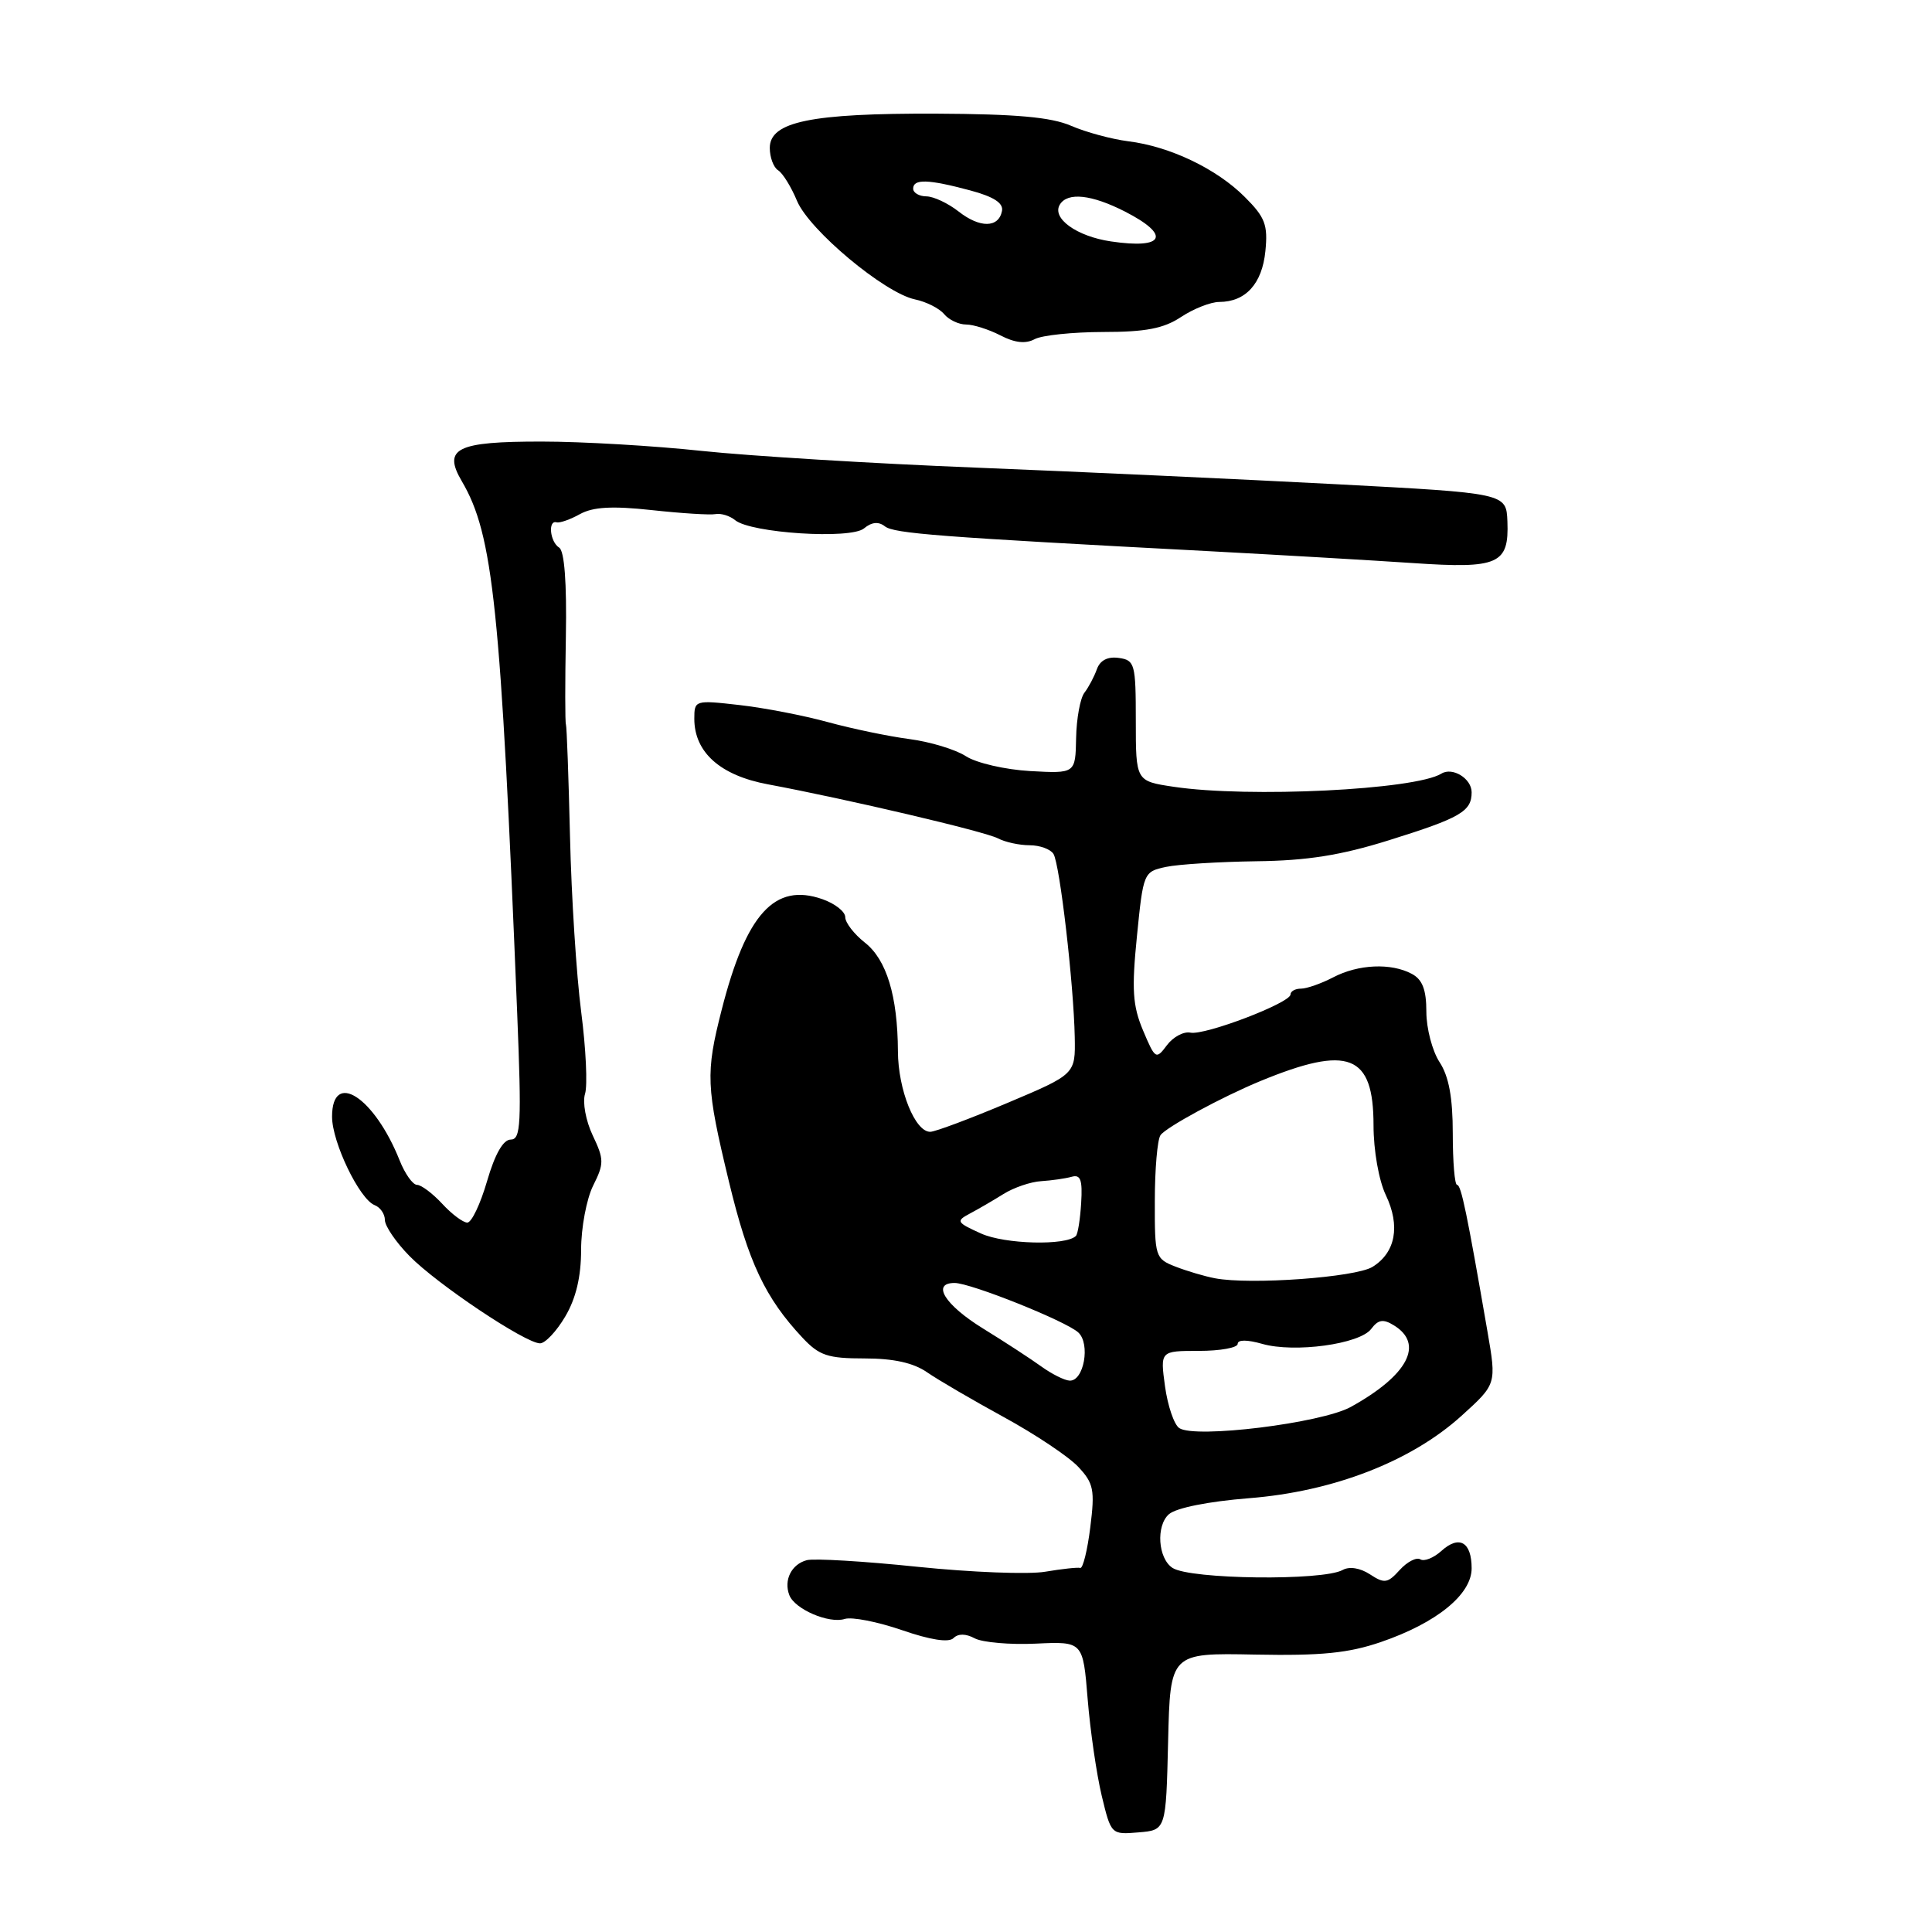 <?xml version="1.0" encoding="UTF-8" standalone="no"?>
<!DOCTYPE svg PUBLIC "-//W3C//DTD SVG 1.1//EN" "http://www.w3.org/Graphics/SVG/1.1/DTD/svg11.dtd" >
<svg xmlns="http://www.w3.org/2000/svg" xmlns:xlink="http://www.w3.org/1999/xlink" version="1.1" viewBox="0 0 256 256">
 <g >
 <path fill="currentColor"
d=" M 154.78 230.76 C 155.06 219.02 155.06 219.02 166.28 219.24 C 175.10 219.41 178.68 219.05 183.00 217.57 C 190.37 215.04 195.00 211.27 195.00 207.81 C 195.00 204.32 193.36 203.37 191.00 205.50 C 189.97 206.43 188.71 206.94 188.20 206.62 C 187.69 206.31 186.46 206.94 185.47 208.03 C 183.87 209.80 183.44 209.86 181.53 208.61 C 180.23 207.76 178.80 207.53 177.91 208.03 C 175.30 209.49 157.71 209.28 155.37 207.76 C 153.44 206.51 153.15 202.17 154.89 200.64 C 155.86 199.80 160.11 198.95 165.50 198.52 C 176.68 197.64 186.99 193.64 193.66 187.60 C 198.30 183.40 198.30 183.40 197.10 176.45 C 194.39 160.78 193.61 157.00 193.07 157.00 C 192.75 157.00 192.50 153.94 192.50 150.21 C 192.50 145.42 191.98 142.62 190.75 140.74 C 189.79 139.27 189.00 136.27 189.00 134.07 C 189.00 131.14 188.48 129.79 187.07 129.04 C 184.32 127.57 179.98 127.76 176.64 129.51 C 175.06 130.33 173.15 131.00 172.39 131.00 C 171.62 131.00 171.00 131.35 171.00 131.77 C 171.00 132.89 159.63 137.23 157.73 136.83 C 156.84 136.65 155.44 137.40 154.62 138.50 C 153.18 140.43 153.07 140.36 151.46 136.54 C 150.08 133.26 149.94 131.12 150.65 124.05 C 151.49 115.62 151.54 115.50 154.50 114.87 C 156.15 114.52 161.55 114.19 166.50 114.12 C 173.20 114.04 177.67 113.33 184.00 111.35 C 193.54 108.37 195.00 107.52 195.00 104.98 C 195.00 103.16 192.46 101.60 190.99 102.51 C 187.51 104.66 165.43 105.74 155.50 104.25 C 150.50 103.50 150.50 103.50 150.50 95.50 C 150.50 87.96 150.37 87.48 148.25 87.18 C 146.78 86.97 145.76 87.49 145.34 88.68 C 144.98 89.68 144.24 91.08 143.69 91.79 C 143.14 92.50 142.64 95.20 142.59 97.79 C 142.50 102.50 142.50 102.50 136.50 102.17 C 133.19 101.98 129.38 101.10 128.00 100.21 C 126.62 99.31 123.25 98.29 120.50 97.93 C 117.75 97.57 112.90 96.56 109.72 95.69 C 106.53 94.81 101.25 93.79 97.97 93.42 C 92.09 92.75 92.00 92.78 92.00 95.24 C 92.00 99.69 95.45 102.76 101.77 103.93 C 112.25 105.89 130.48 110.17 132.24 111.09 C 133.19 111.59 135.08 112.00 136.43 112.00 C 137.78 112.00 139.20 112.52 139.59 113.15 C 140.43 114.50 142.27 130.38 142.41 137.42 C 142.50 142.34 142.50 142.34 133.50 146.14 C 128.55 148.23 123.95 149.95 123.28 149.97 C 121.26 150.02 119.00 144.42 118.98 139.30 C 118.94 131.97 117.48 127.16 114.60 124.90 C 113.17 123.77 112.00 122.26 112.00 121.53 C 112.00 120.79 110.63 119.72 108.96 119.14 C 102.64 116.93 98.87 121.08 95.62 133.83 C 93.48 142.21 93.55 143.98 96.59 156.58 C 99.16 167.25 101.39 171.98 106.33 177.25 C 108.55 179.62 109.68 180.00 114.55 180.00 C 118.40 180.00 121.04 180.58 122.85 181.84 C 124.31 182.85 128.89 185.52 133.02 187.78 C 137.16 190.04 141.59 193.00 142.86 194.35 C 144.92 196.54 145.09 197.41 144.47 202.37 C 144.09 205.42 143.49 207.85 143.14 207.76 C 142.79 207.66 140.70 207.89 138.50 208.26 C 136.30 208.64 128.69 208.34 121.59 207.61 C 114.49 206.87 107.89 206.48 106.91 206.73 C 104.88 207.26 103.82 209.37 104.59 211.36 C 105.30 213.23 109.85 215.18 111.93 214.52 C 112.87 214.22 116.28 214.89 119.51 216.00 C 123.28 217.30 125.72 217.68 126.34 217.06 C 126.96 216.44 127.97 216.45 129.16 217.09 C 130.18 217.63 133.82 217.95 137.26 217.79 C 143.50 217.50 143.50 217.50 144.12 225.12 C 144.46 229.32 145.30 235.08 145.98 237.93 C 147.22 243.08 147.24 243.11 150.86 242.80 C 154.50 242.50 154.50 242.50 154.78 230.76 Z  M 74.90 174.44 C 76.32 172.04 77.00 169.17 77.00 165.60 C 77.00 162.69 77.72 158.87 78.59 157.11 C 80.06 154.18 80.05 153.63 78.53 150.43 C 77.62 148.51 77.17 146.05 77.52 144.94 C 77.87 143.83 77.64 138.94 77.01 134.08 C 76.38 129.22 75.71 118.77 75.53 110.87 C 75.34 102.97 75.10 96.28 74.99 96.00 C 74.87 95.72 74.87 90.49 74.98 84.36 C 75.11 77.20 74.79 72.99 74.09 72.56 C 72.87 71.80 72.58 68.88 73.75 69.21 C 74.16 69.33 75.56 68.84 76.85 68.12 C 78.58 67.17 81.12 67.02 86.35 67.59 C 90.28 68.02 94.10 68.26 94.82 68.12 C 95.55 67.99 96.71 68.35 97.40 68.92 C 99.47 70.64 112.70 71.49 114.48 70.02 C 115.50 69.17 116.41 69.08 117.25 69.74 C 118.46 70.69 124.22 71.14 160.50 73.05 C 169.85 73.55 181.88 74.25 187.23 74.61 C 198.56 75.38 199.96 74.76 199.74 69.10 C 199.59 65.35 199.59 65.35 177.04 64.16 C 164.64 63.51 143.25 62.52 129.50 61.97 C 115.75 61.43 99.33 60.42 93.00 59.75 C 86.67 59.07 77.13 58.51 71.80 58.51 C 60.49 58.50 58.64 59.41 61.19 63.76 C 65.36 70.85 66.35 80.39 68.53 134.25 C 69.12 148.92 69.02 151.00 67.67 151.00 C 66.68 151.00 65.58 152.92 64.54 156.50 C 63.66 159.53 62.49 162.00 61.92 162.00 C 61.36 162.00 59.86 160.88 58.59 159.50 C 57.31 158.12 55.81 157.00 55.26 157.00 C 54.70 157.00 53.66 155.54 52.95 153.75 C 49.60 145.35 44.00 141.74 44.00 147.97 C 44.00 151.37 47.64 158.92 49.65 159.69 C 50.39 159.98 51.00 160.86 51.00 161.66 C 51.00 162.45 52.46 164.60 54.25 166.42 C 57.88 170.14 69.63 178.00 71.56 178.00 C 72.24 178.00 73.75 176.40 74.90 174.44 Z  M 146.18 43.99 C 151.80 43.99 154.20 43.53 156.50 42.00 C 158.15 40.91 160.43 40.01 161.56 40.01 C 165.06 40.00 167.24 37.59 167.67 33.28 C 168.02 29.80 167.64 28.79 164.94 26.10 C 161.21 22.36 155.01 19.40 149.50 18.72 C 147.30 18.44 143.89 17.52 141.93 16.67 C 139.28 15.52 134.66 15.11 124.04 15.06 C 107.46 15.00 102.00 16.12 102.00 19.60 C 102.00 20.85 102.50 22.19 103.10 22.56 C 103.71 22.94 104.84 24.76 105.61 26.62 C 107.24 30.50 117.18 38.81 121.23 39.67 C 122.73 39.98 124.47 40.86 125.10 41.62 C 125.73 42.38 127.04 43.00 128.01 43.00 C 128.98 43.00 131.02 43.65 132.56 44.44 C 134.46 45.43 135.90 45.59 137.10 44.94 C 138.07 44.42 142.16 44.00 146.18 43.99 Z  M 156.26 189.23 C 155.57 188.77 154.73 186.28 154.37 183.70 C 153.73 179.00 153.73 179.00 158.86 179.00 C 161.69 179.00 164.00 178.58 164.00 178.07 C 164.00 177.50 165.25 177.50 167.25 178.07 C 171.51 179.29 180.18 178.11 181.69 176.09 C 182.62 174.85 183.28 174.74 184.69 175.61 C 188.75 178.09 186.56 182.24 178.98 186.43 C 175.07 188.58 158.36 190.64 156.26 189.23 Z  M 138.00 181.08 C 136.62 180.08 133.14 177.81 130.25 176.03 C 125.20 172.91 123.38 170.00 126.49 170.00 C 128.62 170.00 141.24 175.05 142.88 176.56 C 144.51 178.06 143.62 183.03 141.73 182.94 C 141.05 182.91 139.38 182.07 138.00 181.08 Z  M 161.00 169.38 C 159.62 169.12 157.26 168.42 155.75 167.83 C 153.08 166.79 153.00 166.53 153.02 159.13 C 153.02 154.93 153.36 151.01 153.77 150.42 C 154.48 149.38 161.91 145.35 167.00 143.25 C 178.72 138.42 182.00 139.70 182.00 149.12 C 182.00 152.43 182.70 156.41 183.63 158.36 C 185.58 162.45 184.92 165.98 181.86 167.87 C 179.61 169.26 165.68 170.27 161.00 169.38 Z  M 130.00 163.45 C 126.74 161.98 126.64 161.80 128.50 160.81 C 129.60 160.23 131.61 159.06 132.97 158.21 C 134.33 157.36 136.58 156.59 137.97 156.51 C 139.36 156.42 141.18 156.16 142.00 155.93 C 143.18 155.59 143.45 156.34 143.26 159.40 C 143.13 161.55 142.82 163.52 142.56 163.77 C 141.26 165.08 133.14 164.87 130.00 163.45 Z  M 147.21 31.99 C 142.65 31.32 139.32 28.91 140.44 27.10 C 141.47 25.43 144.64 25.78 149.04 28.02 C 155.19 31.16 154.33 33.05 147.21 31.99 Z  M 127.00 28.01 C 125.62 26.93 123.71 26.03 122.75 26.02 C 121.79 26.01 121.00 25.55 121.00 25.00 C 121.00 23.68 122.99 23.74 128.52 25.22 C 131.67 26.06 132.97 26.90 132.77 27.95 C 132.33 30.22 129.83 30.24 127.00 28.01 Z "/>
</g>
</svg>